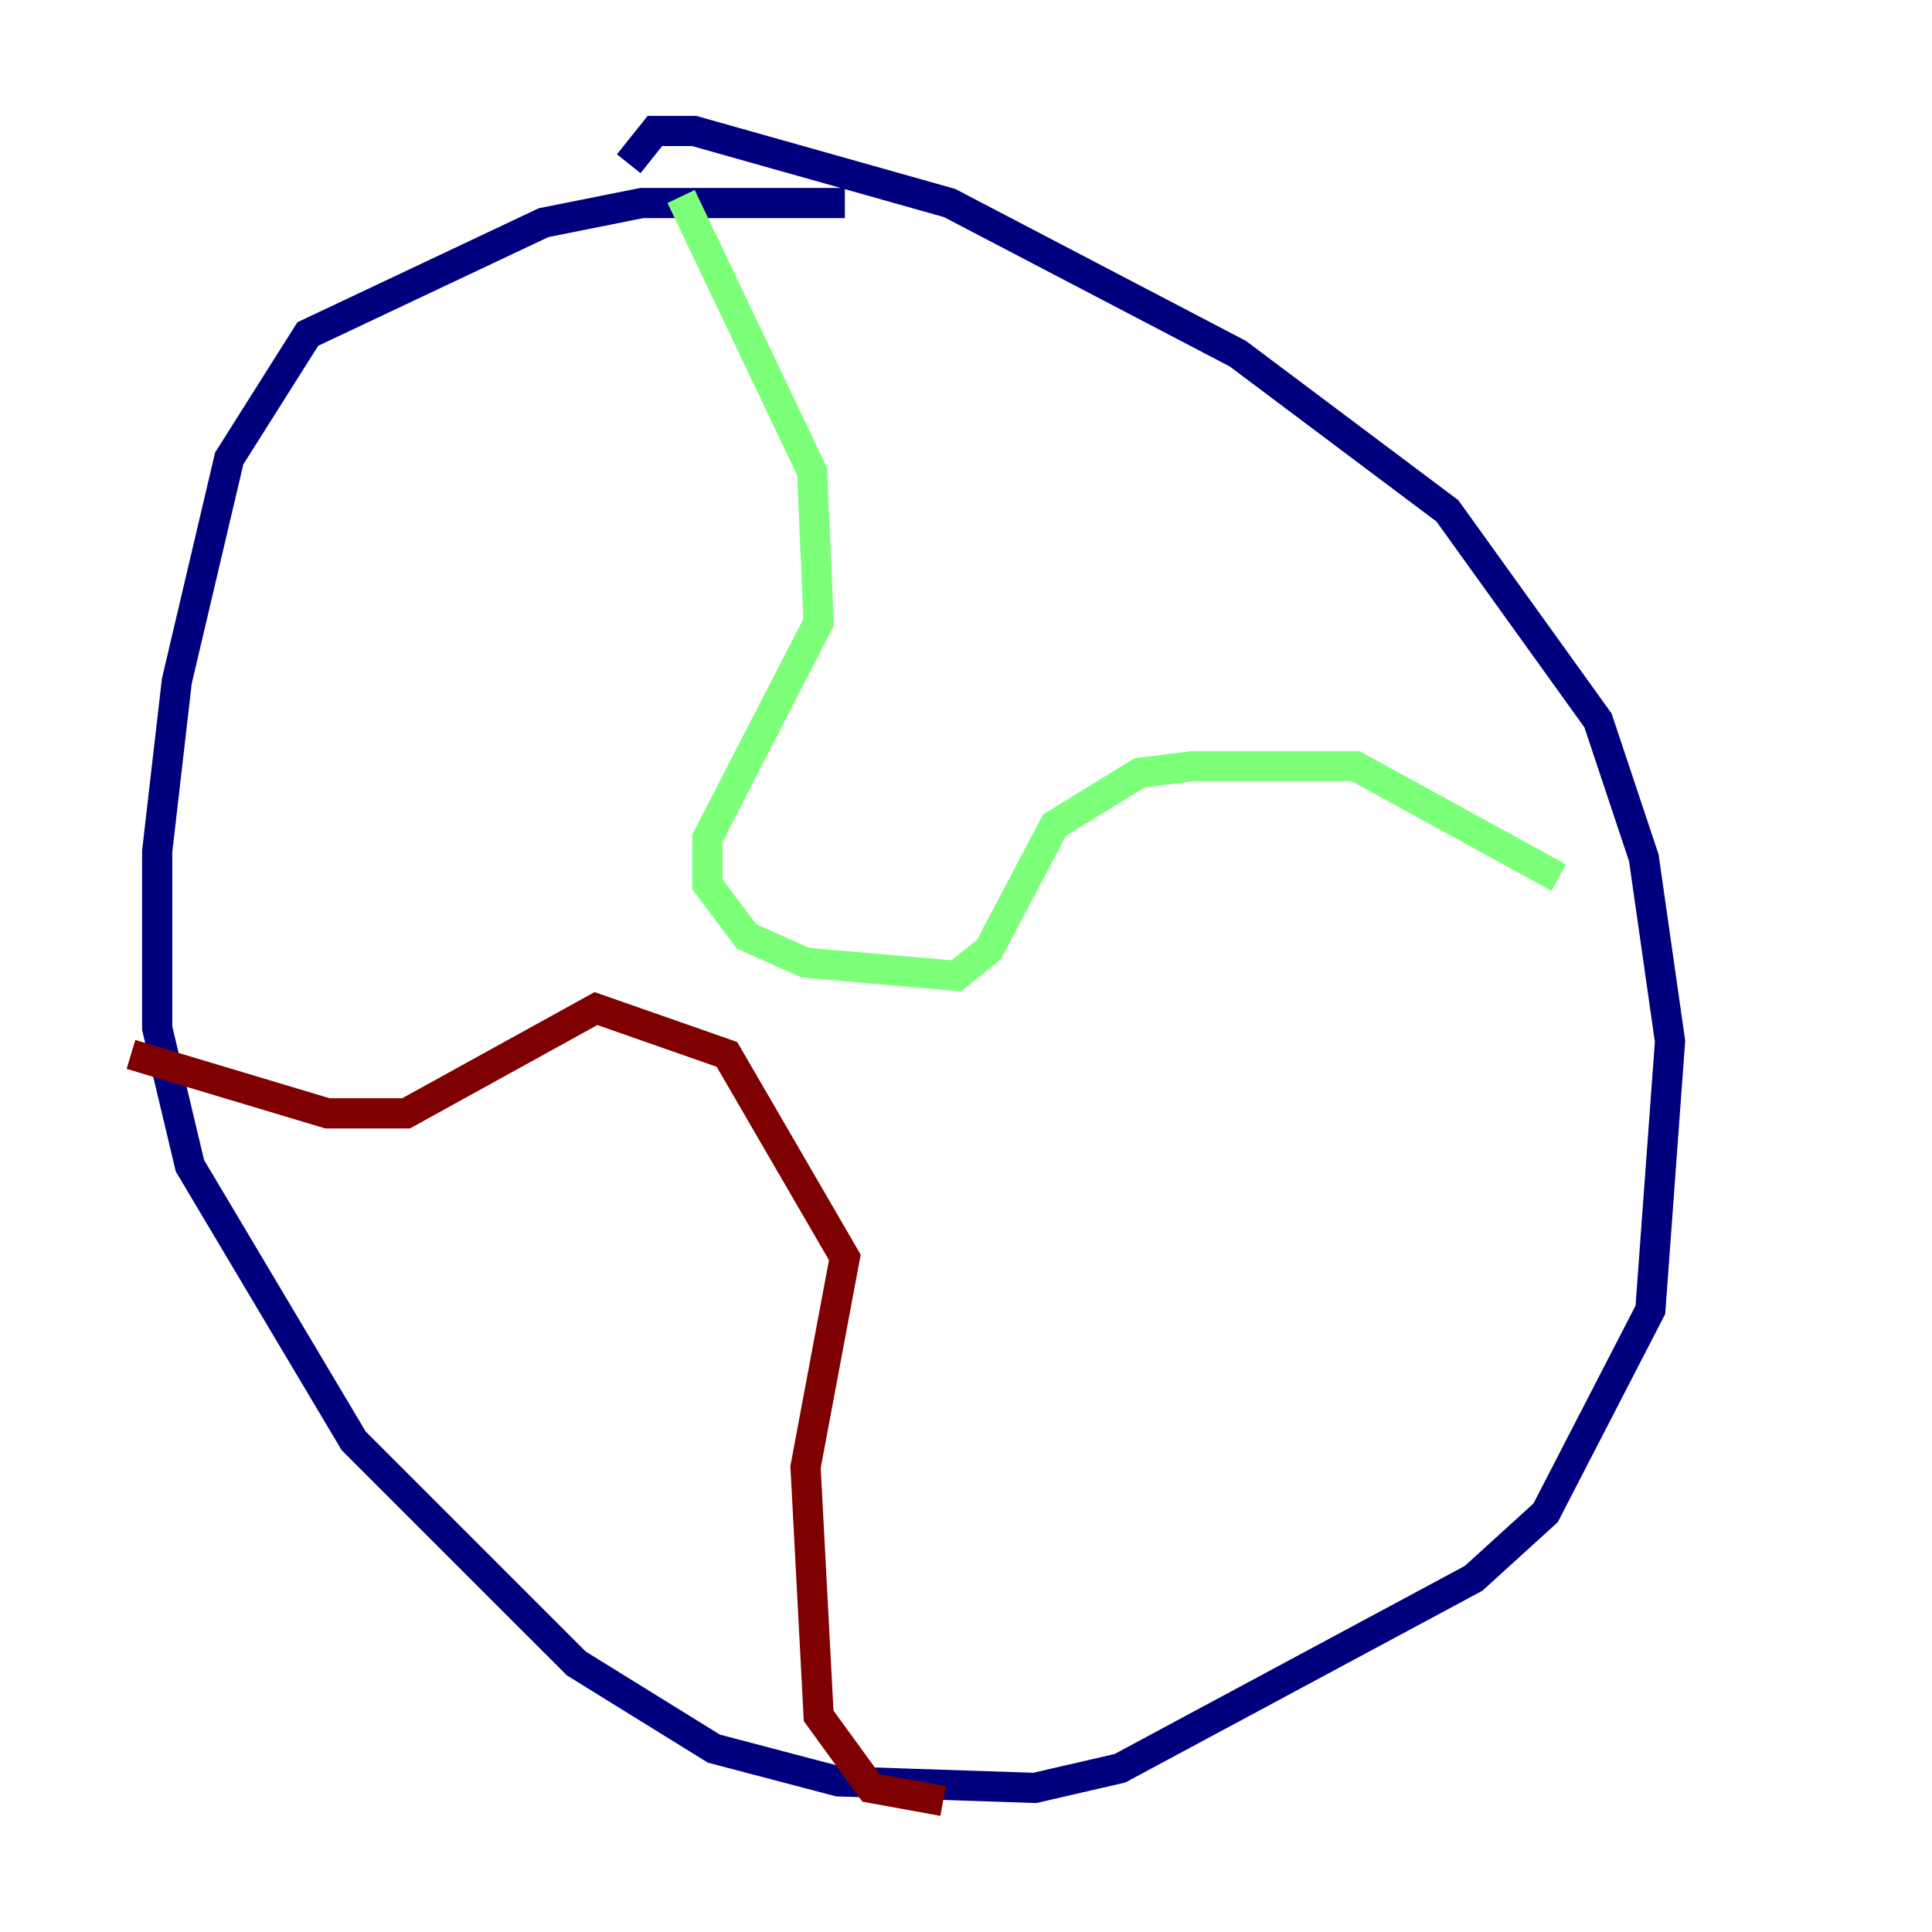 <?xml version="1.0" encoding="utf-8" ?>
<svg baseProfile="tiny" height="128" version="1.2" viewBox="0,0,128,128" width="128" xmlns="http://www.w3.org/2000/svg" xmlns:ev="http://www.w3.org/2001/xml-events" xmlns:xlink="http://www.w3.org/1999/xlink"><defs /><polyline fill="none" points="55.973,13.451 42.522,13.451 36.014,14.752 20.393,22.129 15.186,30.373 11.715,45.125 10.414,56.407 10.414,68.122 12.583,77.234 23.43,95.458 38.183,110.21 47.295,115.851 55.539,118.02 68.556,118.454 74.197,117.153 97.627,104.57 102.4,100.231 109.342,86.78 110.644,68.99 108.909,56.841 105.871,47.729 95.891,33.844 82.007,23.43 62.915,13.451 45.993,8.678 43.39,8.678 41.654,10.848" stroke="#00007f" stroke-width="2" /><polyline fill="none" points="45.125,13.017 53.803,31.241 54.237,41.22 46.861,55.539 46.861,58.576 49.464,62.047 53.37,63.783 63.349,64.651 65.519,62.915 69.858,54.671 75.498,51.2 78.969,50.766 89.817,50.766 103.268,58.142" stroke="#7cff79" stroke-width="2" /><polyline fill="none" points="8.678,69.858 21.695,73.763 26.902,73.763 39.485,66.82 48.163,69.858 55.973,83.308 53.37,97.193 54.237,113.681 57.709,118.454 62.481,119.322" stroke="#7f0000" stroke-width="2" /></svg>